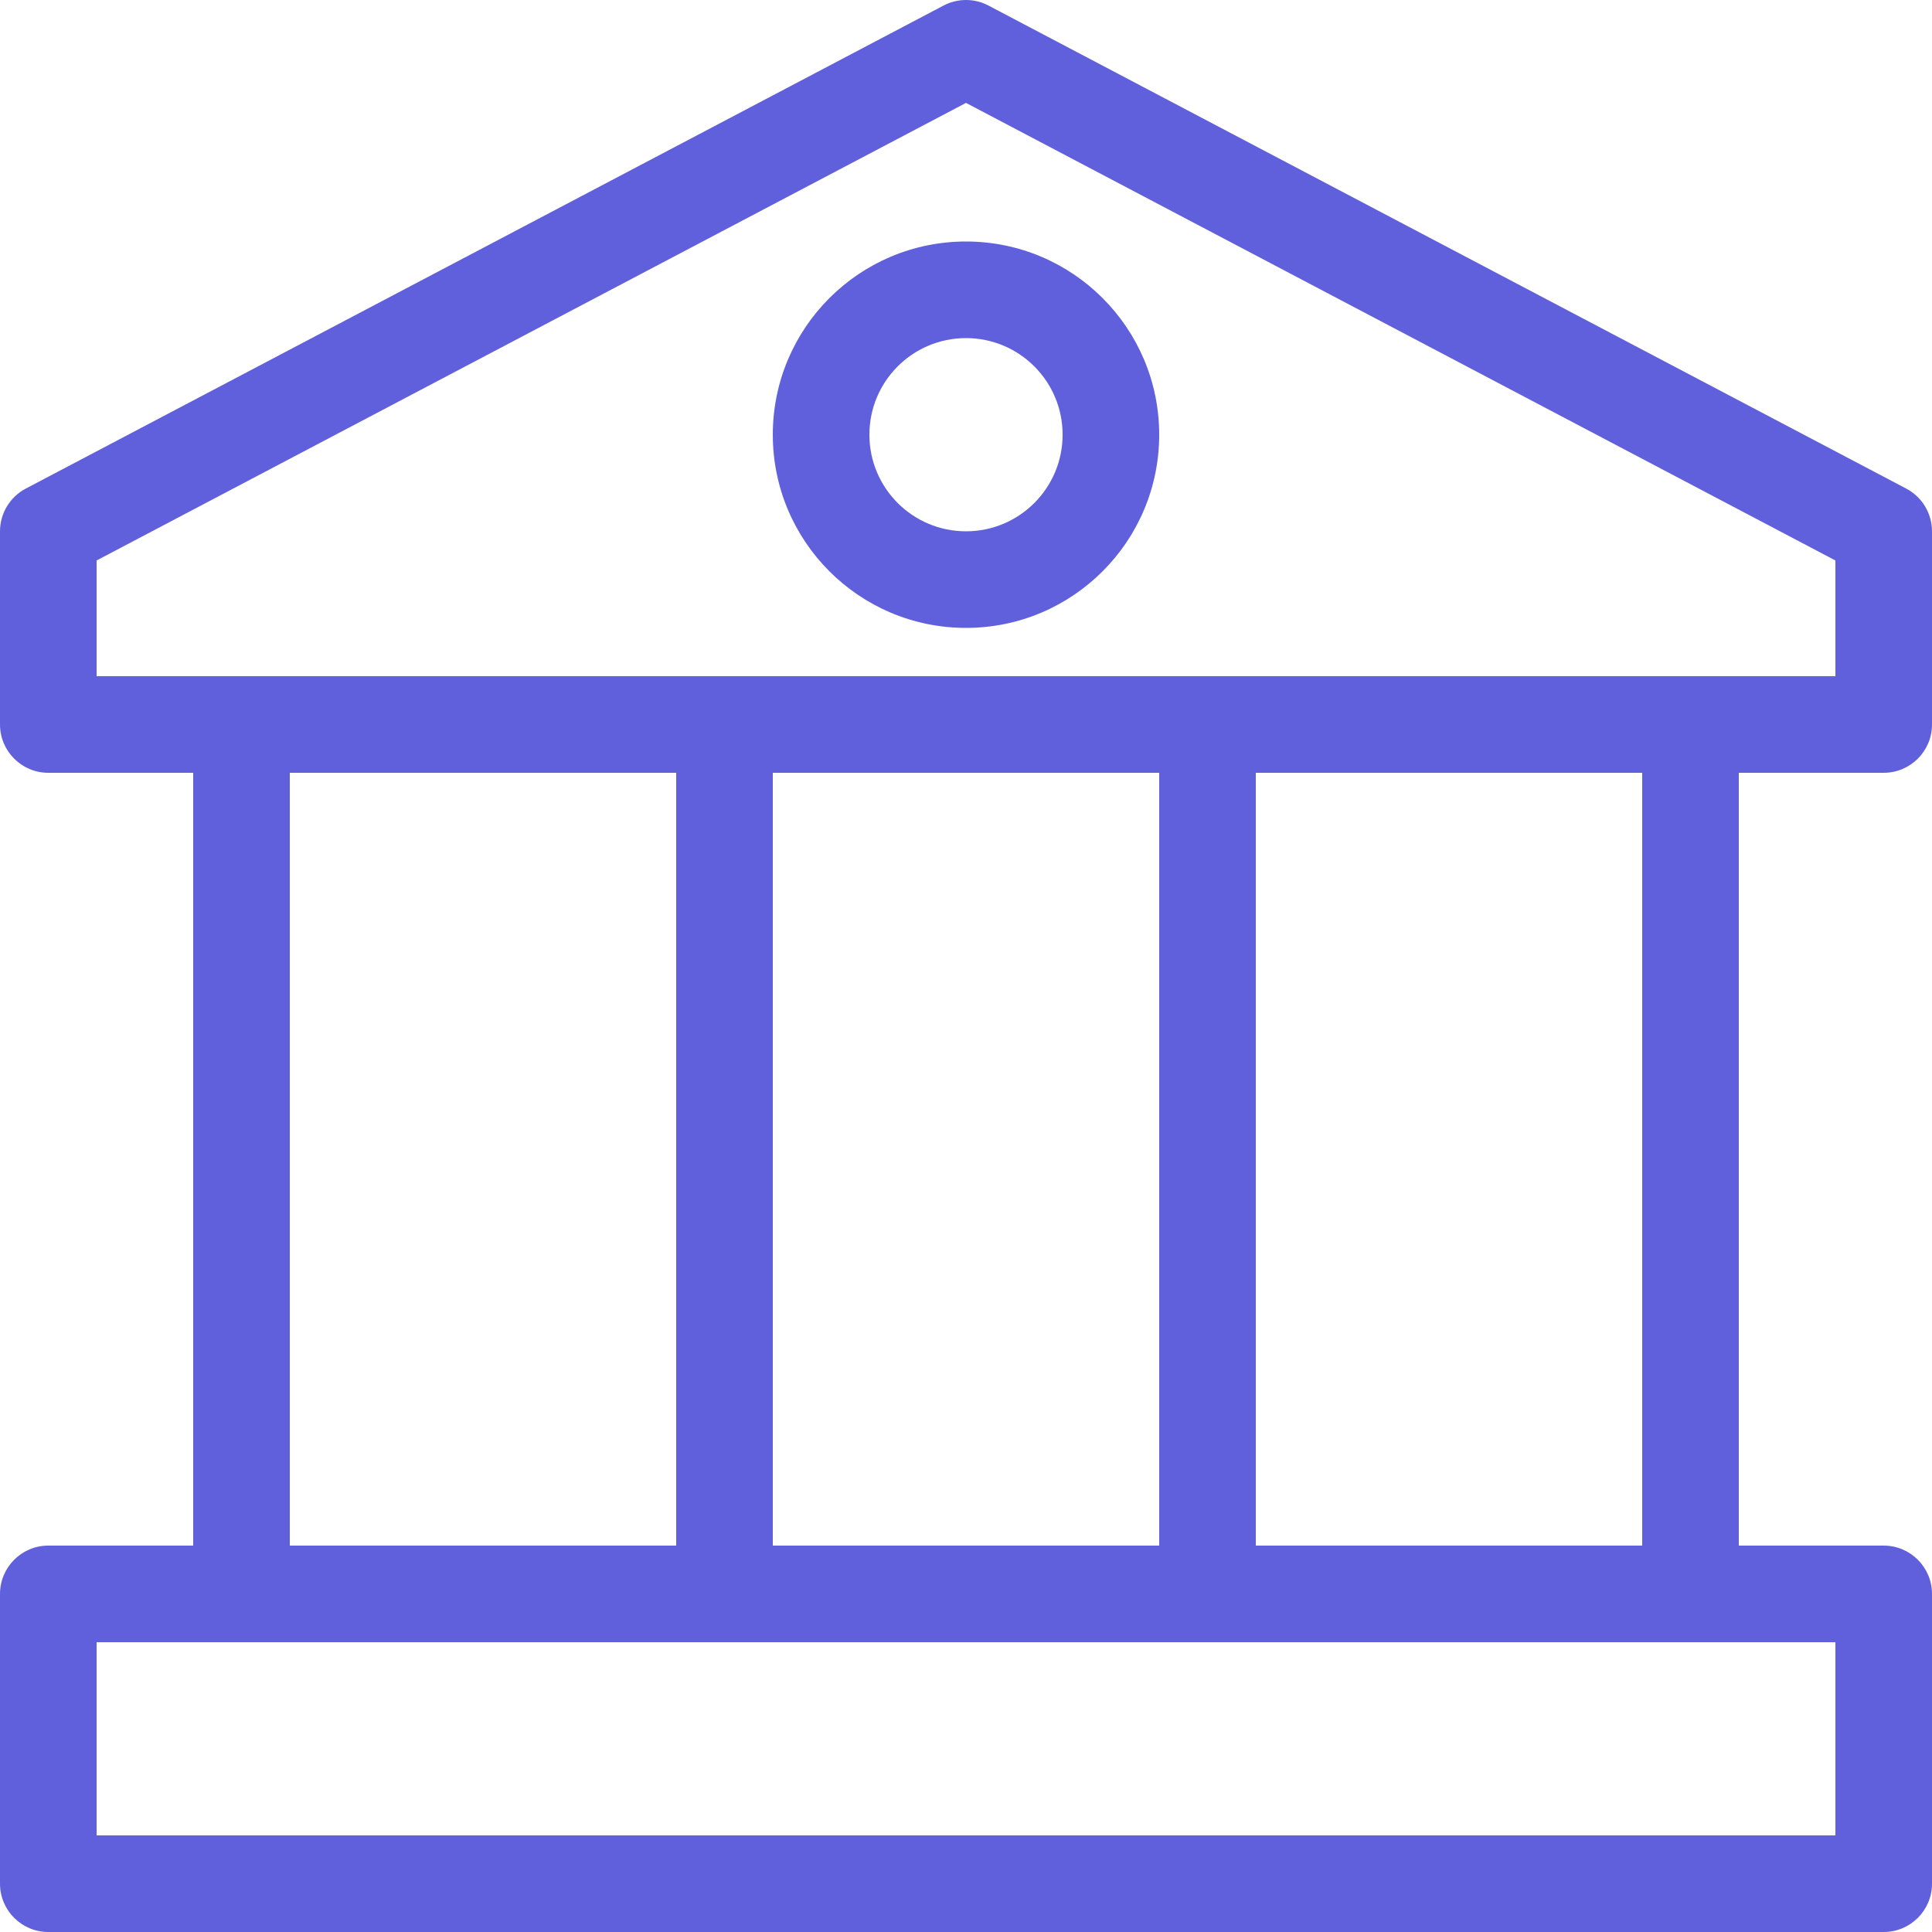 <svg width="50" height="50" viewBox="0 0 50 50" fill="none" xmlns="http://www.w3.org/2000/svg">
<path fill-rule="evenodd" clip-rule="evenodd" d="M0 41.25C0 40.56 0.56 40 1.25 40H48.75C49.44 40 50 40.56 50 41.25V48.75C50 49.44 49.44 50 48.75 50H1.25C0.56 50 0 49.44 0 48.75V41.25ZM2.5 42.5V47.5H47.5V42.5H2.5Z" fill="#6160DC"/>
<path fill-rule="evenodd" clip-rule="evenodd" d="M24.418 0.144C24.782 -0.048 25.218 -0.048 25.582 0.144L49.332 12.644C49.743 12.86 50 13.286 50 13.75V18.75C50 19.44 49.44 20 48.75 20H1.25C0.56 20 0 19.44 0 18.75V13.75C0 13.286 0.257 12.86 0.668 12.644L24.418 0.144ZM2.5 14.505V17.5H47.5V14.505L25 2.663L2.5 14.505Z" fill="#6160DC"/>
<path fill-rule="evenodd" clip-rule="evenodd" d="M18.75 17.5C19.44 17.5 20 18.06 20 18.75L20 41.25C20 41.94 19.44 42.5 18.75 42.5H6.25C5.56 42.5 5 41.94 5 41.25L5 18.75C5 18.06 5.56 17.5 6.25 17.5L18.75 17.5ZM17.5 20L7.5 20L7.5 40H17.5L17.5 20Z" fill="#6160DC"/>
<path fill-rule="evenodd" clip-rule="evenodd" d="M43.75 17.5C44.44 17.5 45 18.06 45 18.75L45 41.25C45 41.94 44.44 42.5 43.75 42.5H31.25C30.56 42.5 30 41.94 30 41.25L30 18.75C30 18.06 30.56 17.5 31.25 17.5L43.75 17.5ZM42.5 20L32.5 20V40H42.5L42.5 20Z" fill="#6160DC"/>
<path fill-rule="evenodd" clip-rule="evenodd" d="M25 8.75C23.619 8.75 22.5 9.869 22.5 11.25C22.5 12.631 23.619 13.75 25 13.75C26.381 13.75 27.5 12.631 27.5 11.25C27.5 9.869 26.381 8.75 25 8.75ZM20 11.25C20 8.489 22.239 6.25 25 6.25C27.761 6.25 30 8.489 30 11.25C30 14.011 27.761 16.25 25 16.25C22.239 16.25 20 14.011 20 11.25Z" fill="#6160DC"/>
</svg>
